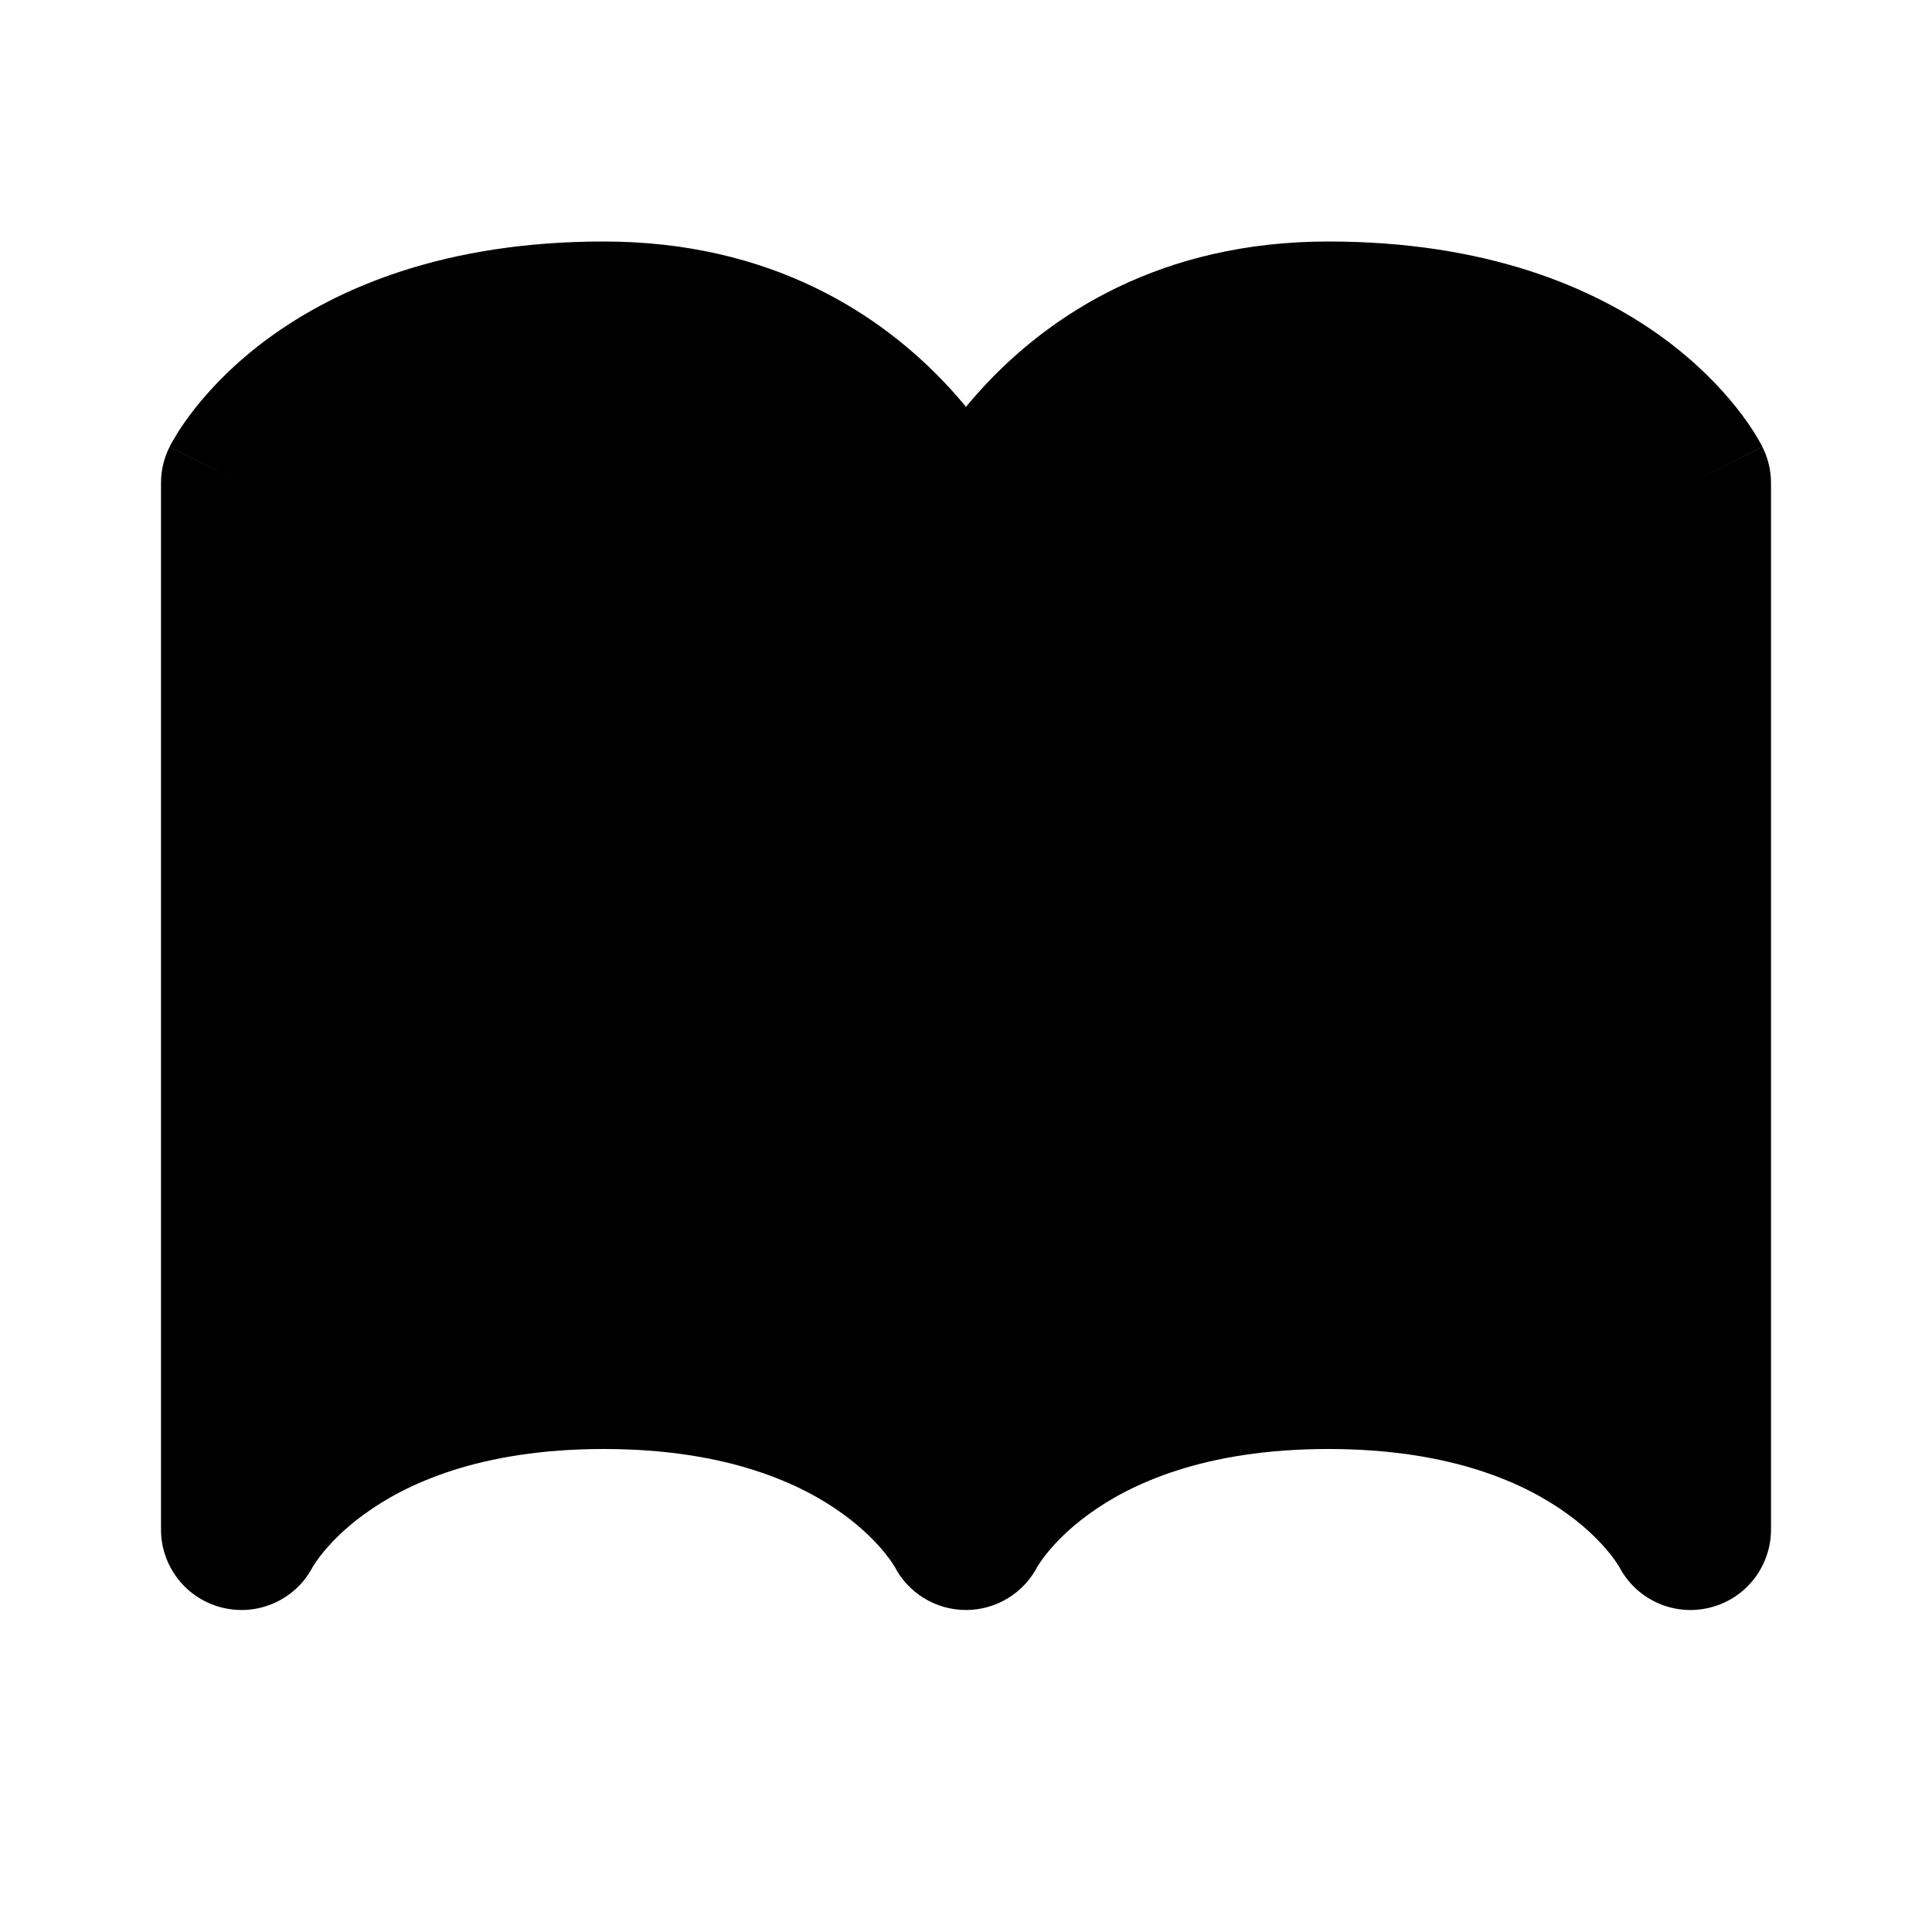 <?xml version="1.0" encoding="utf-8"?><!-- Uploaded to: SVG Repo, www.svgrepo.com, Generator: SVG Repo Mixer Tools -->
<svg width="800px" height="800px" viewBox="0 0 24 24" fill="none" xmlns="http://www.w3.org/2000/svg">
<path d="M21 19V6C21 6 20 4 16.5 4C13 4 12 7 12 7C12 7 11 4 7.5 4C4 4 3 6 3 6V19C3 19 4 17 7.5 17C11 17 12 19 12 19C12 19 13 17 16.5 17C20 17 21 19 21 19Z" fill="#000000"/>
<path d="M21 6H22C22 5.845 21.964 5.692 21.894 5.553L21 6ZM21 19L20.106 19.447C20.313 19.862 20.778 20.08 21.23 19.973C21.681 19.867 22 19.464 22 19H21ZM3 6L2.106 5.553C2.036 5.692 2 5.845 2 6H3ZM3 19H2C2 19.464 2.319 19.867 2.77 19.973C3.222 20.08 3.687 19.862 3.894 19.447L3 19ZM12 19L11.106 19.447C11.275 19.786 11.621 20 12 20C12.379 20 12.725 19.786 12.894 19.447L12 19ZM12 7L11.051 7.316C11.187 7.725 11.57 8 12 8C12.43 8 12.813 7.725 12.949 7.316L12 7ZM20 6V19H22V6H20ZM2 6V19H4V6H2ZM21 19C21.894 18.553 21.894 18.552 21.894 18.552C21.894 18.551 21.893 18.551 21.893 18.55C21.893 18.549 21.892 18.549 21.892 18.547C21.891 18.546 21.89 18.544 21.889 18.541C21.887 18.537 21.884 18.532 21.881 18.527C21.876 18.517 21.869 18.504 21.861 18.49C21.845 18.462 21.824 18.426 21.798 18.384C21.746 18.3 21.672 18.192 21.573 18.067C21.375 17.817 21.076 17.501 20.651 17.191C19.787 16.563 18.455 16 16.5 16V18C18.045 18 18.963 18.437 19.474 18.809C19.736 18.999 19.906 19.183 20.005 19.308C20.055 19.371 20.086 19.418 20.102 19.444C20.11 19.457 20.114 19.464 20.115 19.465C20.115 19.465 20.114 19.464 20.113 19.461C20.112 19.46 20.111 19.458 20.11 19.456C20.109 19.454 20.109 19.453 20.108 19.452C20.108 19.451 20.107 19.45 20.107 19.45C20.107 19.449 20.106 19.449 20.106 19.448C20.106 19.448 20.106 19.447 21 19ZM16.5 16C14.545 16 13.213 16.563 12.349 17.191C11.924 17.501 11.625 17.817 11.427 18.067C11.328 18.192 11.254 18.3 11.202 18.384C11.176 18.426 11.155 18.462 11.139 18.49C11.131 18.504 11.124 18.517 11.119 18.527C11.116 18.532 11.114 18.537 11.111 18.541C11.11 18.544 11.109 18.546 11.108 18.547C11.108 18.549 11.107 18.549 11.107 18.55C11.107 18.551 11.106 18.551 11.106 18.552C11.106 18.552 11.106 18.553 12 19C12.894 19.447 12.894 19.448 12.894 19.448C12.894 19.449 12.893 19.449 12.893 19.45C12.893 19.45 12.893 19.451 12.892 19.452C12.891 19.453 12.891 19.454 12.89 19.456C12.889 19.458 12.888 19.46 12.887 19.461C12.886 19.464 12.885 19.465 12.885 19.465C12.886 19.464 12.89 19.457 12.898 19.444C12.914 19.418 12.945 19.371 12.995 19.308C13.094 19.183 13.264 18.999 13.526 18.809C14.037 18.437 14.955 18 16.5 18V16ZM12 19C12.894 18.553 12.894 18.552 12.894 18.552C12.894 18.551 12.893 18.551 12.893 18.55C12.893 18.549 12.892 18.549 12.892 18.547C12.891 18.546 12.89 18.544 12.889 18.541C12.886 18.537 12.884 18.532 12.881 18.527C12.876 18.517 12.869 18.504 12.861 18.49C12.845 18.462 12.824 18.426 12.798 18.384C12.746 18.3 12.672 18.192 12.573 18.067C12.375 17.817 12.076 17.501 11.651 17.191C10.787 16.563 9.455 16 7.5 16V18C9.045 18 9.963 18.437 10.474 18.809C10.736 18.999 10.906 19.183 11.005 19.308C11.055 19.371 11.086 19.418 11.102 19.444C11.11 19.457 11.114 19.464 11.115 19.465C11.115 19.465 11.114 19.464 11.113 19.461C11.112 19.46 11.111 19.458 11.11 19.456C11.109 19.454 11.109 19.453 11.108 19.452C11.107 19.451 11.107 19.45 11.107 19.45C11.107 19.449 11.106 19.449 11.106 19.448C11.106 19.448 11.106 19.447 12 19ZM7.5 16C5.545 16 4.213 16.563 3.349 17.191C2.924 17.501 2.625 17.817 2.427 18.067C2.328 18.192 2.254 18.3 2.202 18.384C2.176 18.426 2.155 18.462 2.139 18.49C2.131 18.504 2.124 18.517 2.119 18.527C2.116 18.532 2.114 18.537 2.111 18.541C2.11 18.544 2.109 18.546 2.108 18.547C2.108 18.549 2.107 18.549 2.107 18.55C2.107 18.551 2.106 18.551 2.106 18.552C2.106 18.552 2.106 18.553 3 19C3.894 19.447 3.894 19.448 3.894 19.448C3.894 19.449 3.893 19.449 3.893 19.45C3.893 19.45 3.892 19.451 3.892 19.452C3.891 19.453 3.891 19.454 3.89 19.456C3.889 19.458 3.888 19.46 3.887 19.461C3.886 19.464 3.885 19.465 3.885 19.465C3.886 19.464 3.89 19.457 3.898 19.444C3.914 19.418 3.945 19.371 3.995 19.308C4.094 19.183 4.264 18.999 4.526 18.809C5.037 18.437 5.955 18 7.5 18V16ZM21 6C21.894 5.553 21.894 5.552 21.894 5.552C21.894 5.551 21.893 5.551 21.893 5.55C21.893 5.549 21.892 5.548 21.892 5.548C21.891 5.546 21.89 5.544 21.889 5.541C21.887 5.537 21.884 5.532 21.881 5.527C21.876 5.517 21.869 5.504 21.861 5.49C21.845 5.462 21.824 5.426 21.798 5.384C21.746 5.3 21.672 5.192 21.573 5.067C21.375 4.817 21.076 4.501 20.651 4.191C19.787 3.563 18.455 3 16.5 3V5C18.045 5 18.963 5.437 19.474 5.809C19.736 5.999 19.906 6.183 20.005 6.308C20.055 6.371 20.086 6.418 20.102 6.444C20.11 6.457 20.114 6.464 20.115 6.465C20.115 6.465 20.114 6.464 20.113 6.461C20.112 6.46 20.111 6.458 20.11 6.456C20.109 6.454 20.109 6.453 20.108 6.452C20.108 6.451 20.107 6.45 20.107 6.45C20.107 6.449 20.106 6.449 20.106 6.448C20.106 6.448 20.106 6.447 21 6ZM16.5 3C14.423 3 13.043 3.905 12.2 4.824C11.787 5.276 11.505 5.726 11.327 6.064C11.237 6.235 11.171 6.38 11.127 6.486C11.104 6.54 11.087 6.584 11.075 6.617C11.069 6.634 11.064 6.648 11.06 6.659C11.058 6.665 11.056 6.67 11.055 6.674C11.054 6.676 11.053 6.678 11.053 6.679C11.053 6.68 11.052 6.681 11.052 6.682C11.052 6.682 11.052 6.683 11.052 6.683C11.052 6.683 11.051 6.684 12 7C12.949 7.316 12.948 7.317 12.948 7.317C12.948 7.317 12.948 7.318 12.948 7.318C12.948 7.319 12.948 7.319 12.948 7.32C12.947 7.321 12.947 7.321 12.947 7.322C12.946 7.323 12.946 7.324 12.946 7.324C12.946 7.323 12.947 7.32 12.949 7.315C12.953 7.305 12.961 7.284 12.973 7.256C12.997 7.198 13.037 7.109 13.095 6.998C13.213 6.774 13.401 6.474 13.675 6.176C14.207 5.595 15.077 5 16.5 5V3ZM12 7C12.949 6.684 12.948 6.683 12.948 6.683C12.948 6.683 12.948 6.682 12.948 6.682C12.948 6.681 12.947 6.68 12.947 6.679C12.947 6.678 12.946 6.676 12.945 6.674C12.944 6.67 12.942 6.665 12.94 6.659C12.936 6.648 12.931 6.634 12.925 6.617C12.913 6.584 12.896 6.54 12.873 6.486C12.829 6.38 12.763 6.235 12.673 6.064C12.495 5.726 12.213 5.276 11.8 4.824C10.957 3.905 9.577 3 7.5 3V5C8.923 5 9.793 5.595 10.325 6.176C10.599 6.474 10.787 6.774 10.905 6.998C10.963 7.109 11.003 7.198 11.027 7.256C11.039 7.284 11.047 7.305 11.051 7.315C11.053 7.32 11.054 7.323 11.054 7.324C11.054 7.324 11.054 7.323 11.053 7.322C11.053 7.321 11.053 7.321 11.052 7.32C11.052 7.319 11.052 7.319 11.052 7.318C11.052 7.318 11.052 7.317 11.052 7.317C11.052 7.317 11.051 7.316 12 7ZM7.5 3C5.545 3 4.213 3.563 3.349 4.191C2.924 4.501 2.625 4.817 2.427 5.067C2.328 5.192 2.254 5.3 2.202 5.384C2.176 5.426 2.155 5.462 2.139 5.49C2.131 5.504 2.124 5.517 2.119 5.527C2.116 5.532 2.114 5.537 2.111 5.541C2.11 5.544 2.109 5.546 2.108 5.548C2.108 5.548 2.107 5.549 2.107 5.55C2.107 5.551 2.106 5.551 2.106 5.552C2.106 5.552 2.106 5.553 3 6C3.894 6.447 3.894 6.448 3.894 6.448C3.894 6.449 3.893 6.449 3.893 6.45C3.893 6.45 3.892 6.451 3.892 6.452C3.891 6.453 3.891 6.454 3.89 6.456C3.889 6.458 3.888 6.46 3.887 6.461C3.886 6.464 3.885 6.465 3.885 6.465C3.886 6.464 3.89 6.457 3.898 6.444C3.914 6.418 3.945 6.371 3.995 6.308C4.094 6.183 4.264 5.999 4.526 5.809C5.037 5.437 5.955 5 7.5 5V3Z" fill="#000000"/>
</svg>